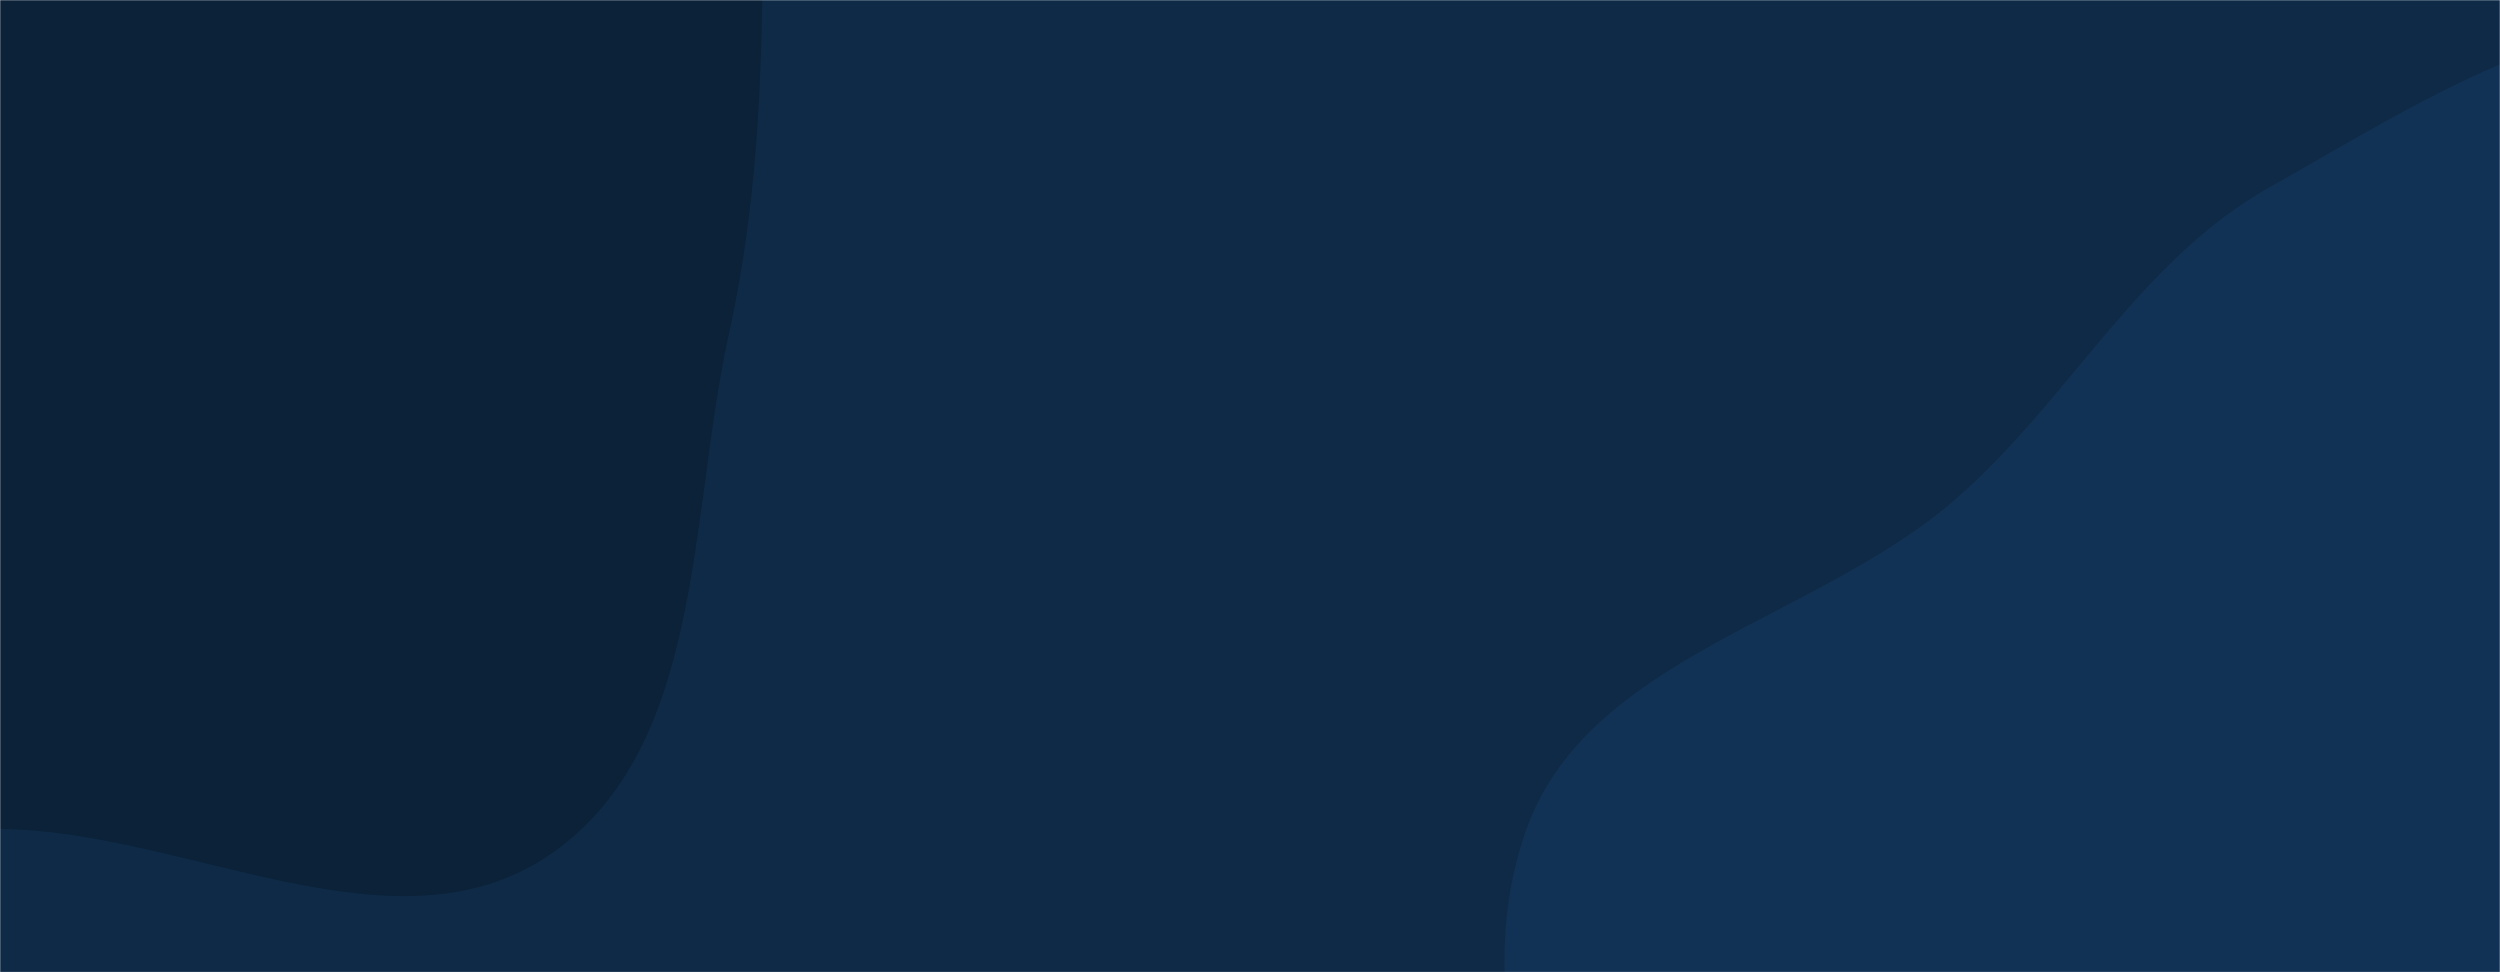 <svg xmlns="http://www.w3.org/2000/svg" version="1.1" xmlns:xlink="http://www.w3.org/1999/xlink" xmlns:svgjs="http://svgjs.dev/svgjs" width="1440" height="560" preserveAspectRatio="none" viewBox="0 0 1440 560"><g mask="url(&quot;#SvgjsMask1000&quot;)" fill="none"><rect width="1440" height="560" x="0" y="0" fill="#0e2a47"></rect><path d="M0,477.469C107.782,478.515,227.34,553.049,316.459,492.42C405.898,431.573,396.549,297.395,419.936,191.778C438.746,106.835,439.436,23.812,439.492,-63.189C439.558,-165.804,478.88,-279.941,420.295,-364.188C361.337,-448.971,244.311,-466.3,143.524,-488.799C48.077,-510.106,-47.533,-506.696,-143.917,-490.136C-251.233,-471.697,-371.095,-465.398,-447.01,-387.336C-523.874,-308.298,-558.088,-187.683,-544.448,-78.28C-531.769,23.418,-416.18,77.481,-377.241,172.28C-335.793,273.186,-397.347,417.707,-312.538,486.318C-229.838,553.223,-106.37,476.437,0,477.469" fill="#0b2239"></path><path d="M1440 992.83C1522.745 996.486 1603.851 968.152 1673.156 922.798 1742.098 877.682 1802.292 815.654 1829.554 737.903 1855.749 663.197 1830.578 583.822 1819.498 505.436 1808.39 426.848 1797.798 350.806 1764.645 278.693 1721.243 184.285 1695.029 59.314 1597.689 22.961 1501.243-13.058 1397.008 57.456 1307.242 107.869 1231.456 150.43 1191.649 230.963 1125.961 287.884 1045.545 357.566 913.415 378.73 878.615 479.285 843.935 579.495 888.642 698.836 955.161 781.419 1017.28 858.539 1128.948 863.182 1219.72 902.763 1293.938 935.125 1359.112 989.256 1440 992.83" fill="#113255"></path></g><defs><mask id="SvgjsMask1000"><rect width="1440" height="560" fill="#ffffff"></rect></mask></defs></svg>